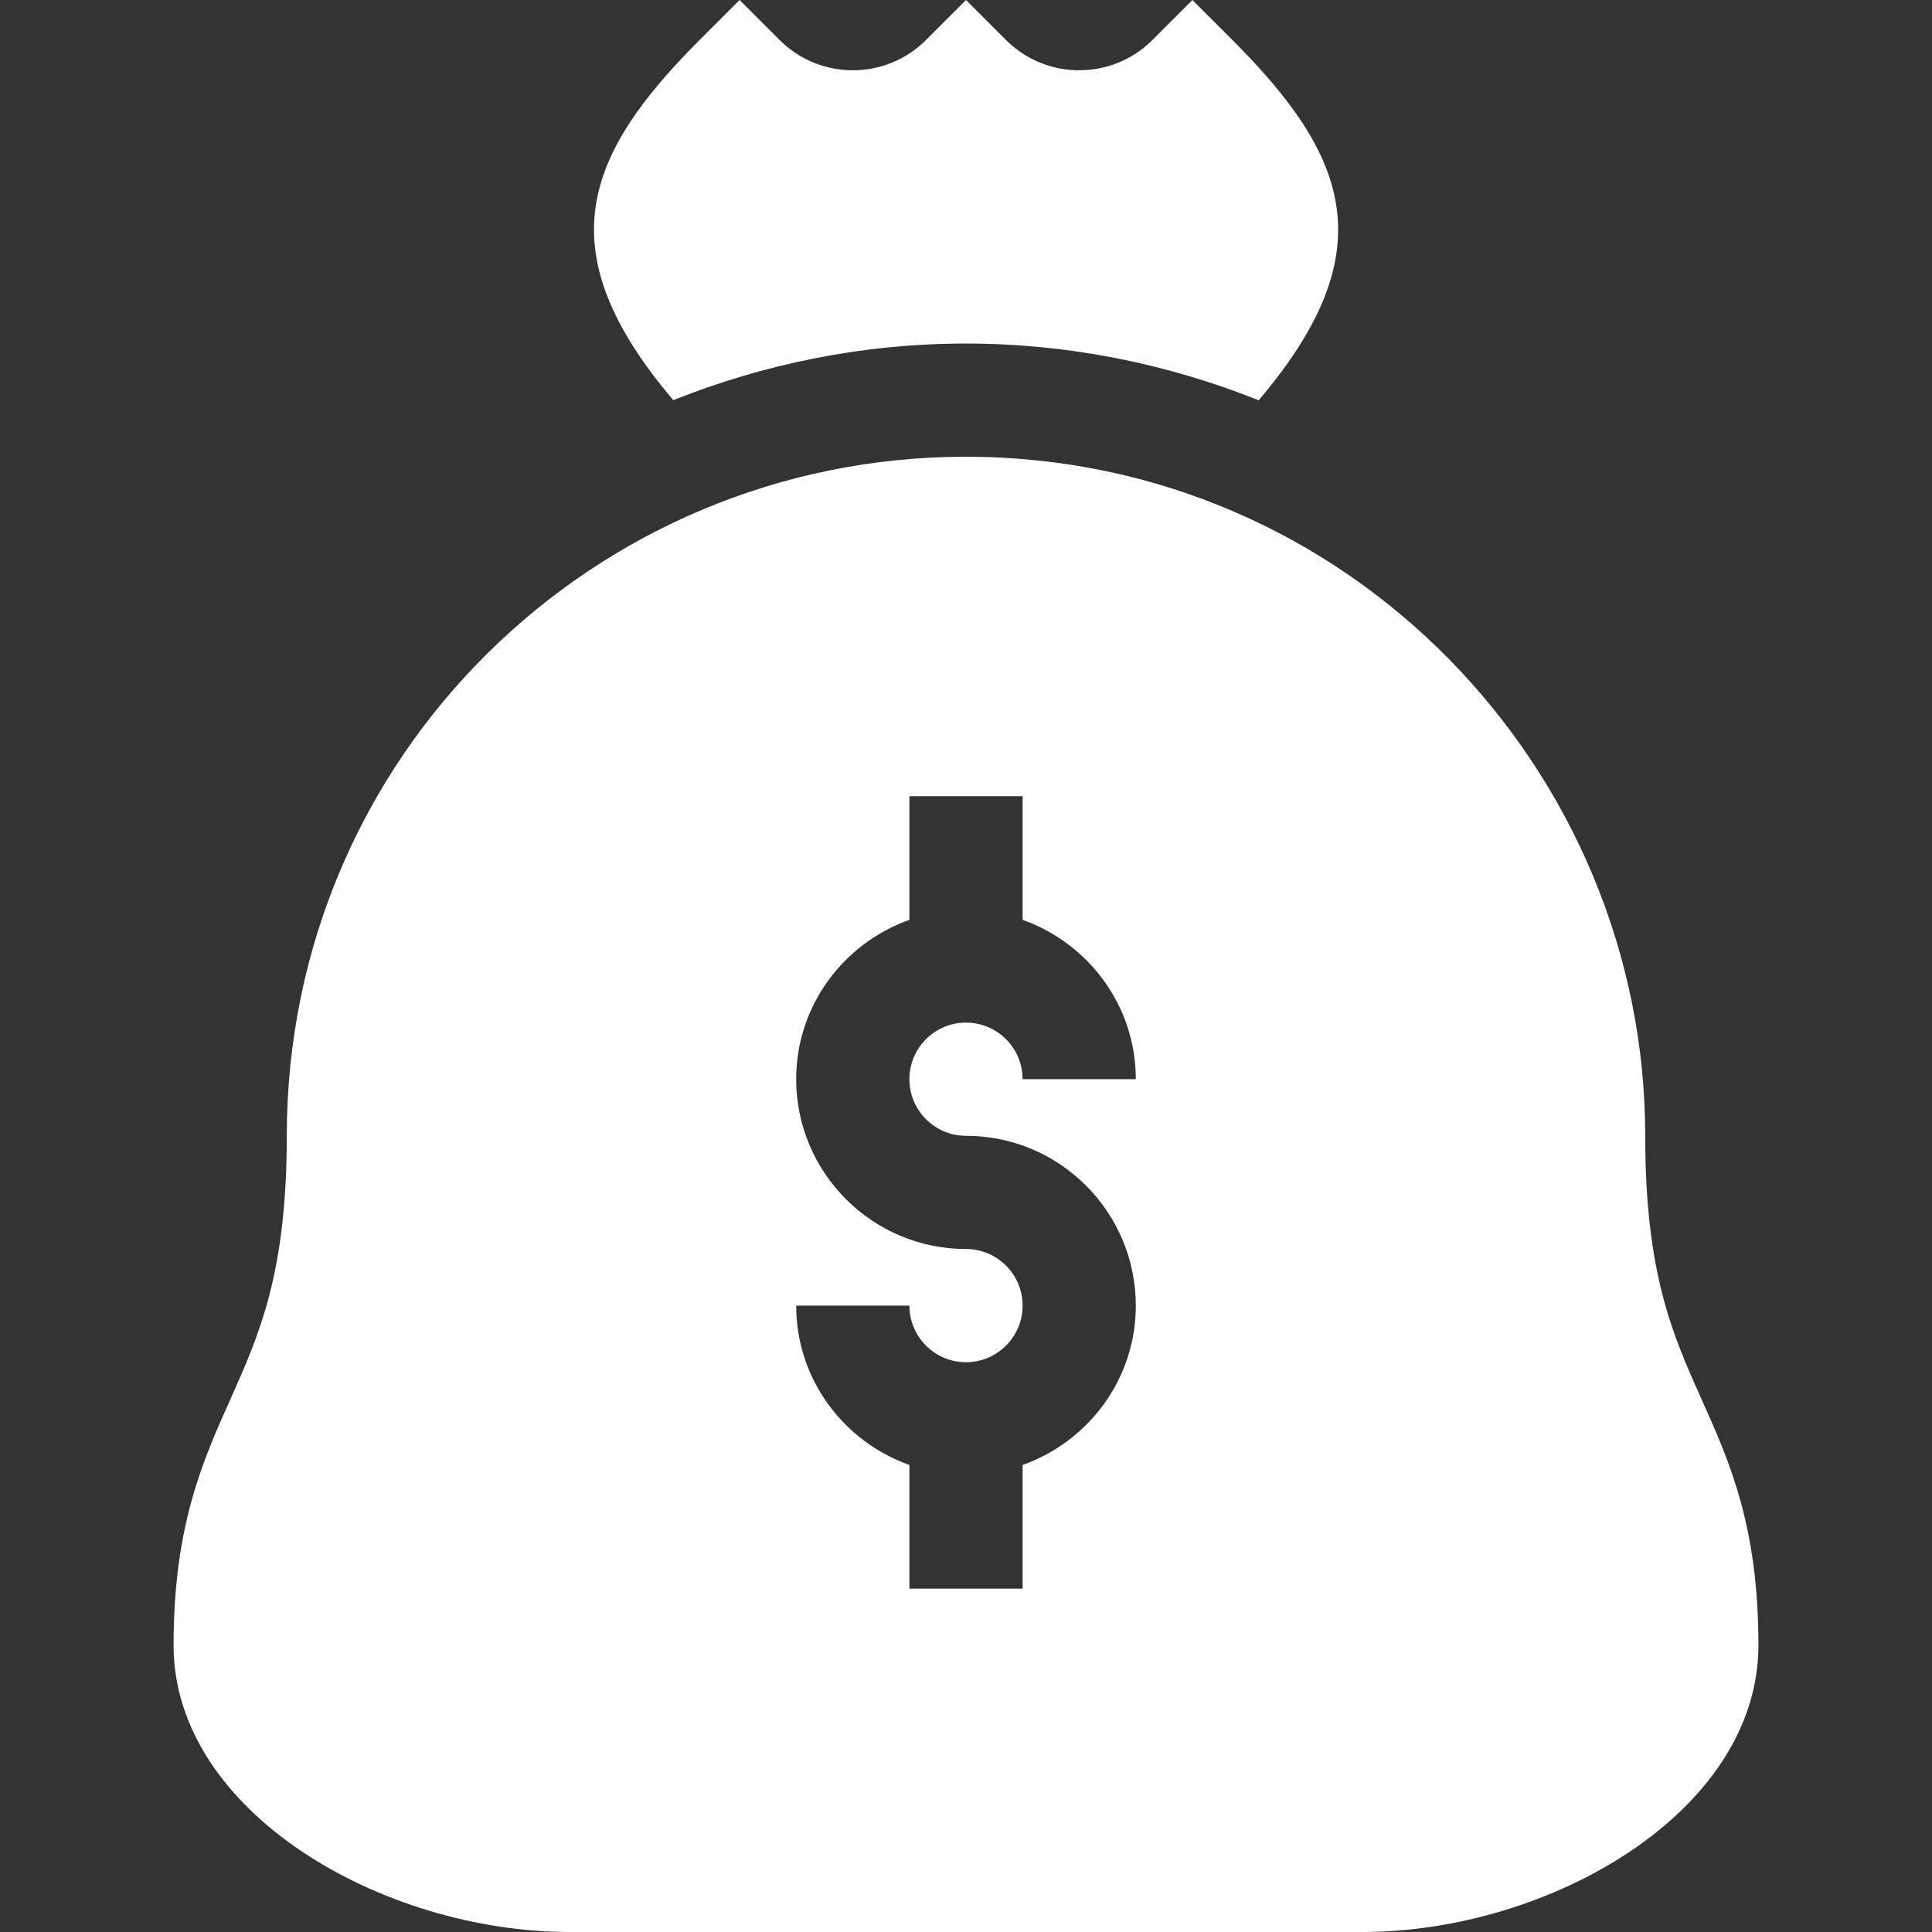 <?xml version="1.0"?>
<svg xmlns="http://www.w3.org/2000/svg" id="Capa_1" enable-background="new 0 0 512 512" height="512px" viewBox="0 0 512 512" width="512px"><rect x="0" y="0" width="512" height="512" fill="#333333" stroke="none"/><g><path d="m316 0-10.605 10.605c-10.693 10.693-28.096 10.693-38.789 0l-10.606-10.605-10.605 10.605c-10.693 10.693-28.096 10.693-38.789 0l-10.606-10.605-10.605 10.605c-30.597 30.597-40.604 55.818-6.958 95.446 24.011-9.582 50.116-15.007 77.505-15.007 27.429 0 53.575 5.435 77.618 15.035 33.695-39.591 23.687-64.832-6.954-95.473z" fill="#FFFFFF"/><path d="m466 436c0-31.567-7.661-48.677-15.088-65.215-7.661-17.124-14.912-33.296-14.912-69.785 0-96.68-78.409-179.96-180.059-179.96-98.574 0-179.941 79.43-179.941 179.96 0 36.387-7.266 52.617-14.941 69.814-7.413 16.539-15.059 33.663-15.059 65.186 0 44.194 55.342 76 105 76h210c49.658 0 105-31.806 105-76zm-210-135c24.814 0 45 20.186 45 45 0 19.53-12.578 36.024-30 42.237v32.763h-30v-32.763c-17.422-6.213-30-22.707-30-42.237h30c0 8.276 6.724 15 15 15s15-6.724 15-15-6.724-15-15-15c-24.814 0-45-20.186-45-45 0-19.53 12.578-36.024 30-42.237v-32.763h30v32.763c17.422 6.213 30 22.707 30 42.237h-30c0-8.276-6.724-15-15-15s-15 6.724-15 15 6.724 15 15 15z" fill="#FFFFFF"/></g></svg>

